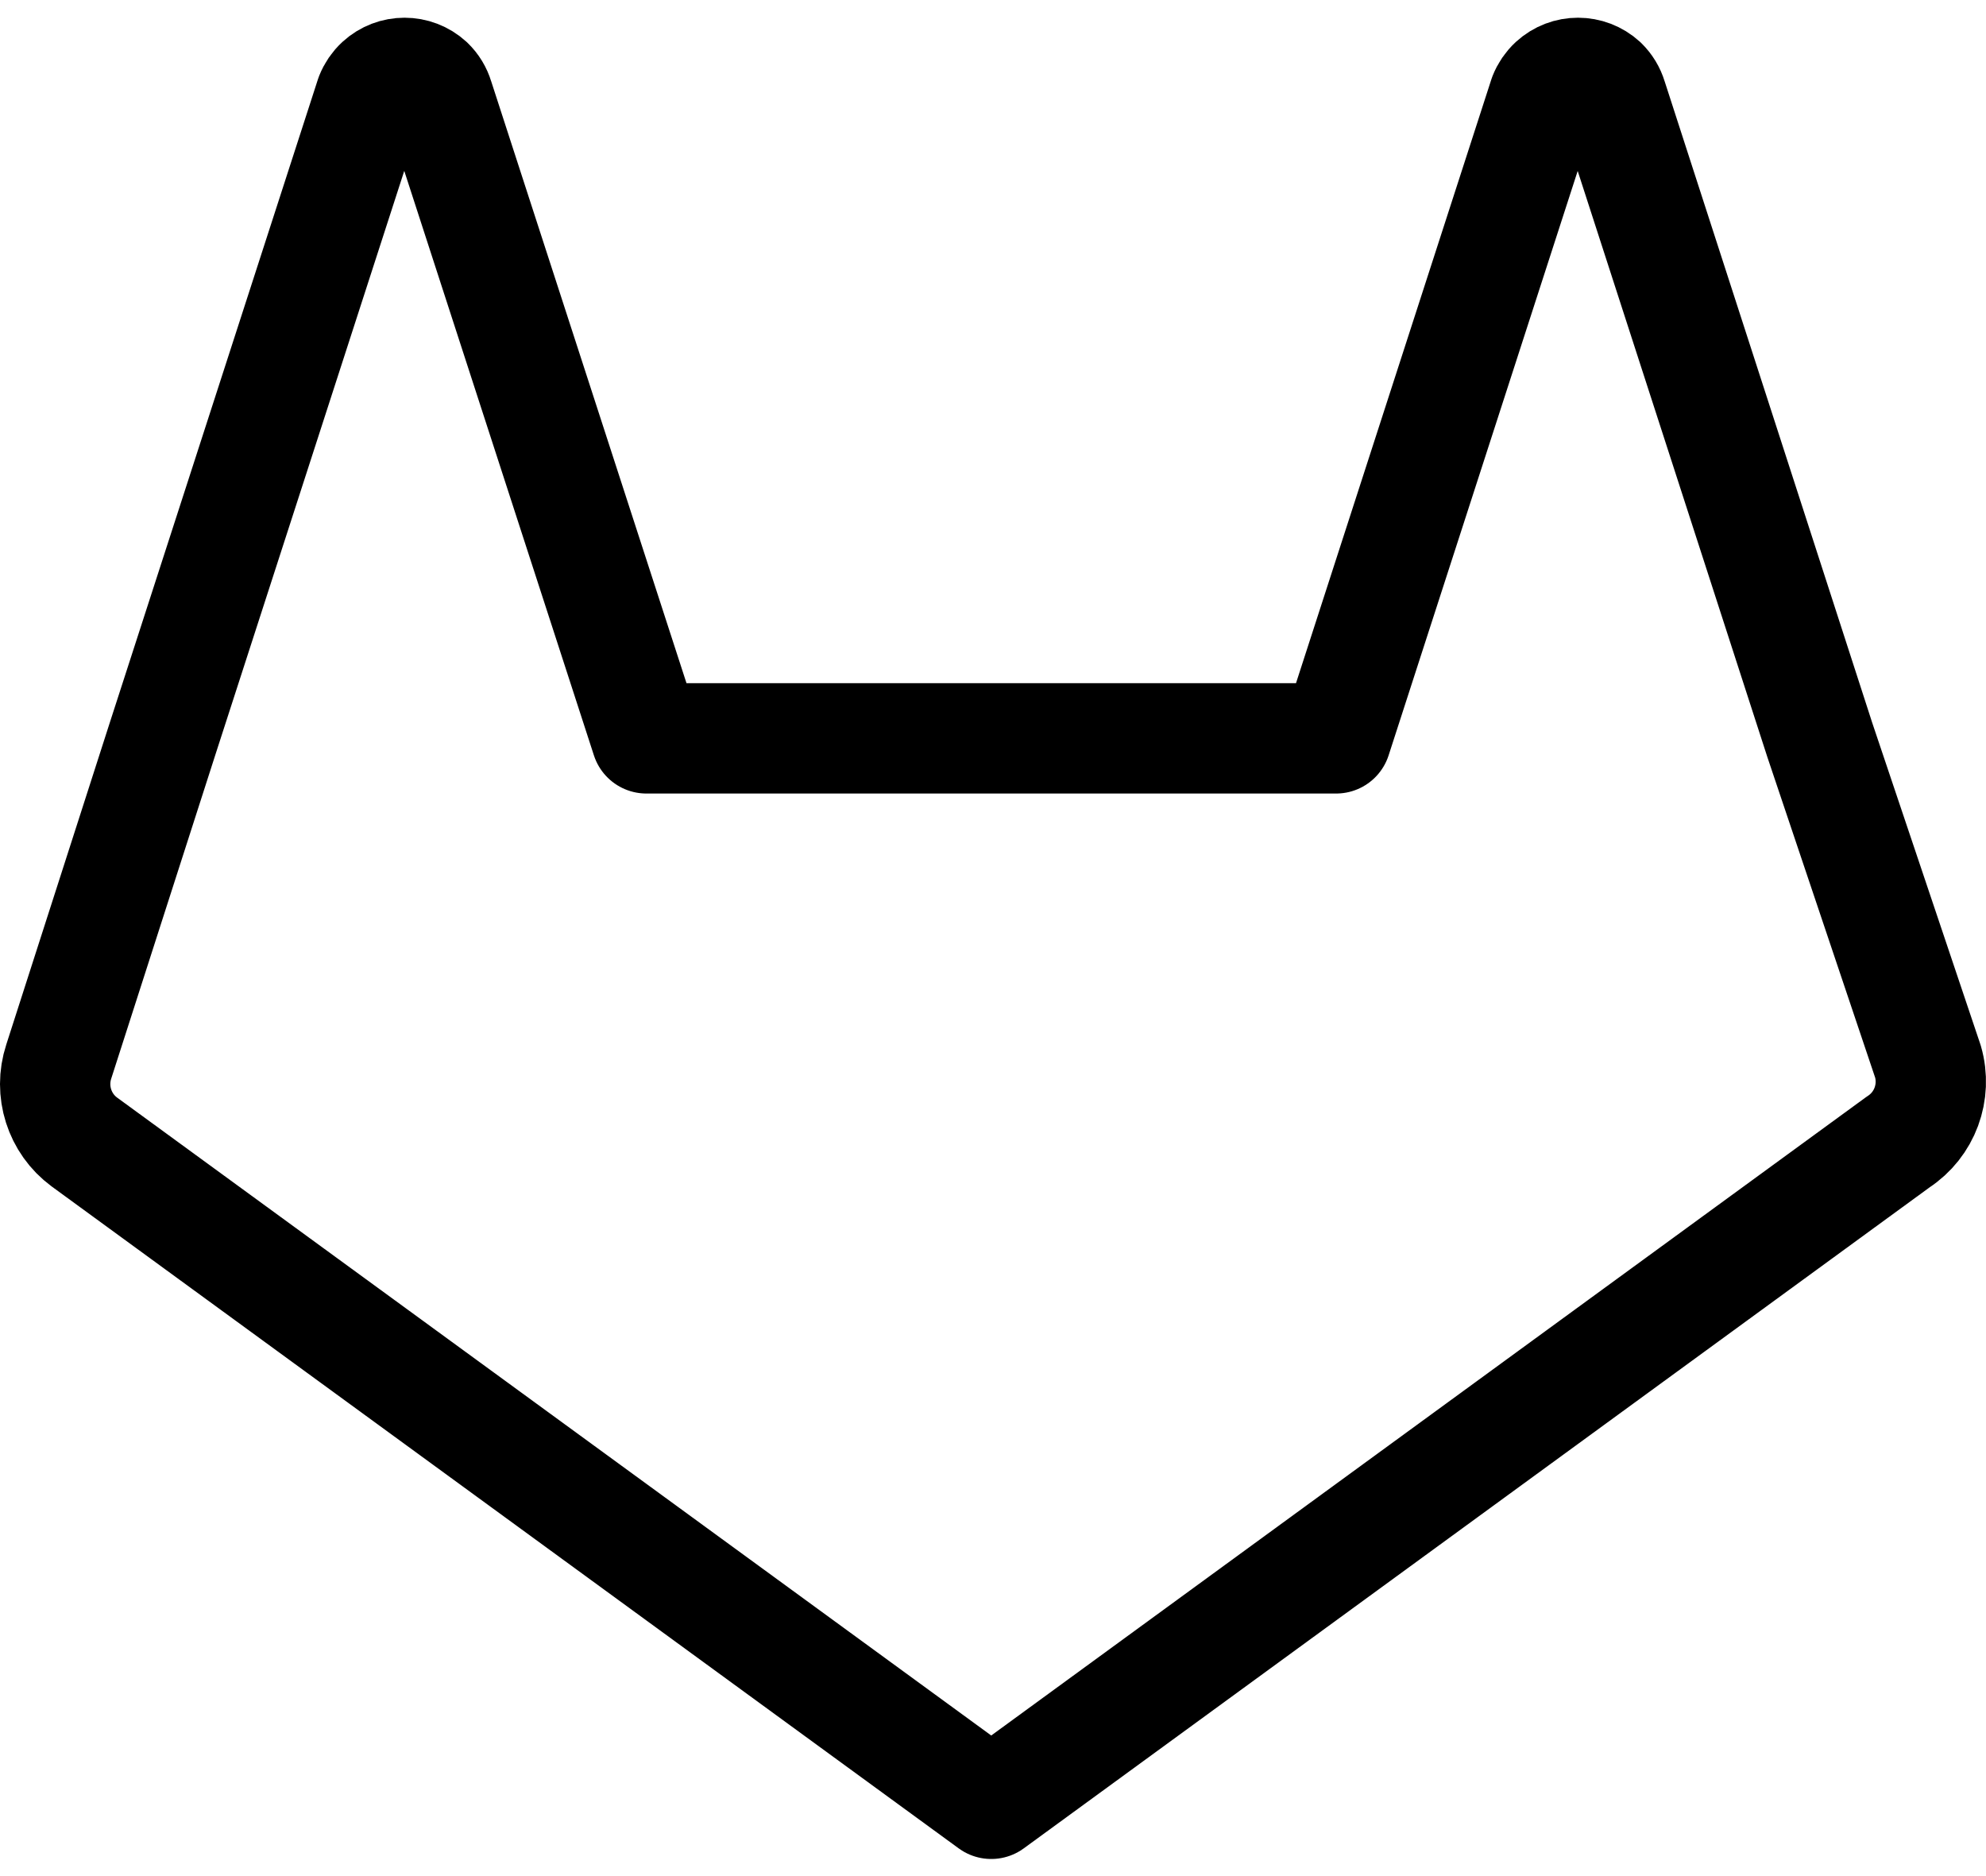 <?xml version="1.0" encoding="UTF-8"?>
<svg width="36px" height="34px" viewBox="0 0 36 34" version="1.1" xmlns="http://www.w3.org/2000/svg" xmlns:xlink="http://www.w3.org/1999/xlink">
    <!-- Generator: Sketch 61.1 (89650) - https://sketch.com -->
    <title>svg/black/gitlab</title>
    <desc>Created with Sketch.</desc>
    <g id="**-Sticker-Sheets" stroke="none" stroke-width="1" fill="none" fill-rule="evenodd" stroke-linecap="round" stroke-linejoin="round">
        <g id="sticker-sheet--all--page-3" transform="translate(-419, -2406)" stroke="#000000" stroke-width="2">
            <g id="icon-preview-row-copy-123" transform="translate(0, 2380)">
                <g id="Icon-Row">
                    <g id="gitlab" transform="translate(413, 18.214)">
                        <path d="M40.408,28.482 L23.968,40.476 L7.529,28.482 C7.076,28.148 6.89,27.56 7.065,27.025 L8.949,21.167 L12.715,9.529 C12.752,9.435 12.81,9.35 12.885,9.281 C13.138,9.049 13.527,9.049 13.78,9.281 C13.86,9.358 13.918,9.454 13.95,9.56 L17.717,21.167 L30.22,21.167 L33.986,9.529 C34.023,9.435 34.081,9.35 34.156,9.281 C34.41,9.049 34.798,9.049 35.052,9.281 C35.131,9.358 35.189,9.454 35.221,9.56 L38.988,21.198 L40.948,27.025 C41.108,27.577 40.889,28.169 40.408,28.482 Z"></path>
                    </g>
                </g>
            </g>
        </g>
    </g>
</svg>
